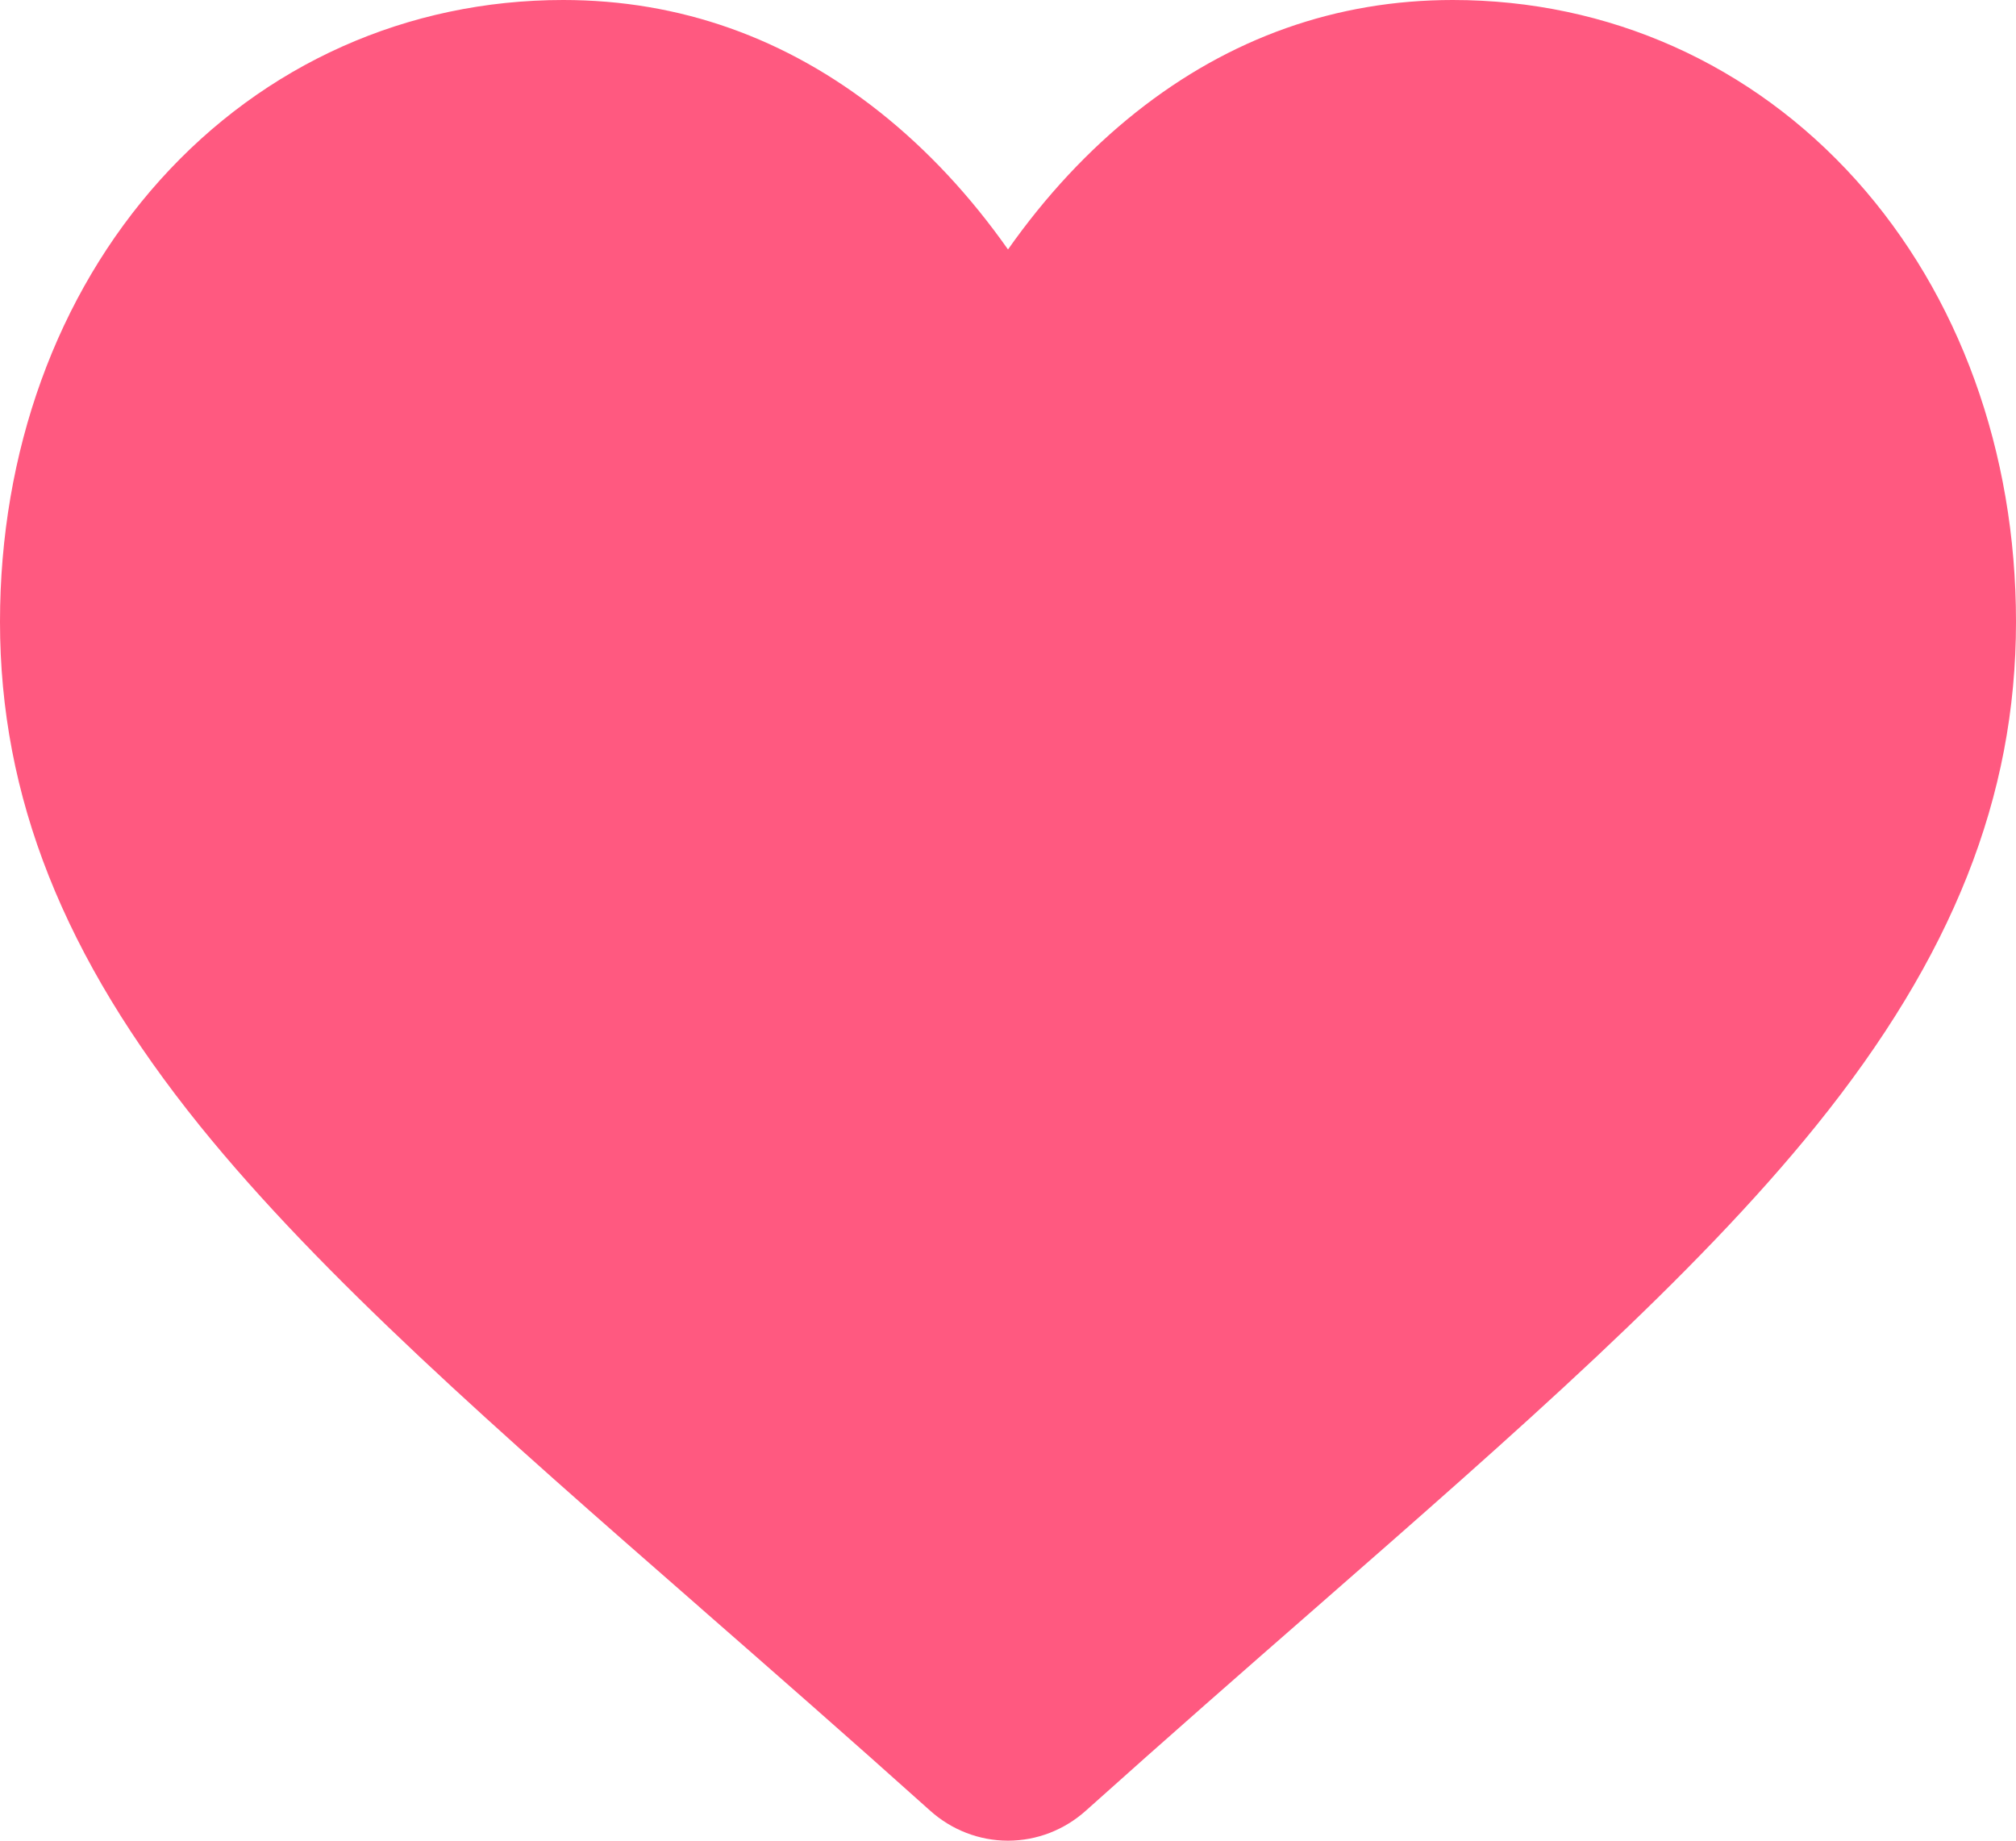 <?xml version="1.0" encoding="UTF-8"?>
<svg width="23px" height="21px" viewBox="0 0 23 21" version="1.1" xmlns="http://www.w3.org/2000/svg" xmlns:xlink="http://www.w3.org/1999/xlink">
    <!-- Generator: Sketch 55 (78076) - https://sketchapp.com -->
    <title>heart-fill</title>
    <desc>Created with Sketch.</desc>
    <g id="Page-1" stroke="none" stroke-width="1" fill="none" fill-rule="evenodd">
        <g id="Startegy-marketplace:-Desktops---1140" transform="translate(-1247, -1069)" fill="#FF5980" fill-rule="nonzero">
            <g id="Strategies" transform="translate(450, 194)">
                <g id="Strategy-Copy-2" transform="translate(0, 855)">
                    <g id="Like" transform="translate(777, 0)">
                        <g id="heart-fill" transform="translate(20, 20)">
                            <path d="M11.5,21 C11.173,21 10.857,20.878 10.611,20.657 C9.682,19.823 8.786,19.04 7.996,18.349 L7.992,18.345 C5.674,16.319 3.673,14.568 2.281,12.845 C0.725,10.917 0,9.09 0,7.094 C0,5.154 0.648,3.365 1.825,2.055 C3.015,0.73 4.649,0 6.425,0 C7.753,0 8.969,0.431 10.039,1.28 C10.579,1.709 11.069,2.234 11.5,2.846 C11.931,2.234 12.421,1.709 12.961,1.28 C14.031,0.431 15.247,0 16.575,0 C18.351,0 19.985,0.73 21.176,2.055 C22.352,3.365 23,5.154 23,7.094 C23,9.09 22.275,10.917 20.719,12.844 C19.327,14.568 17.326,16.318 15.009,18.345 C14.217,19.037 13.32,19.822 12.389,20.657 C12.143,20.878 11.827,21 11.5,21 L11.5,21 Z" id="Shape"></path>
                        </g>
                    </g>
                </g>
            </g>
        </g>
    </g>
</svg>